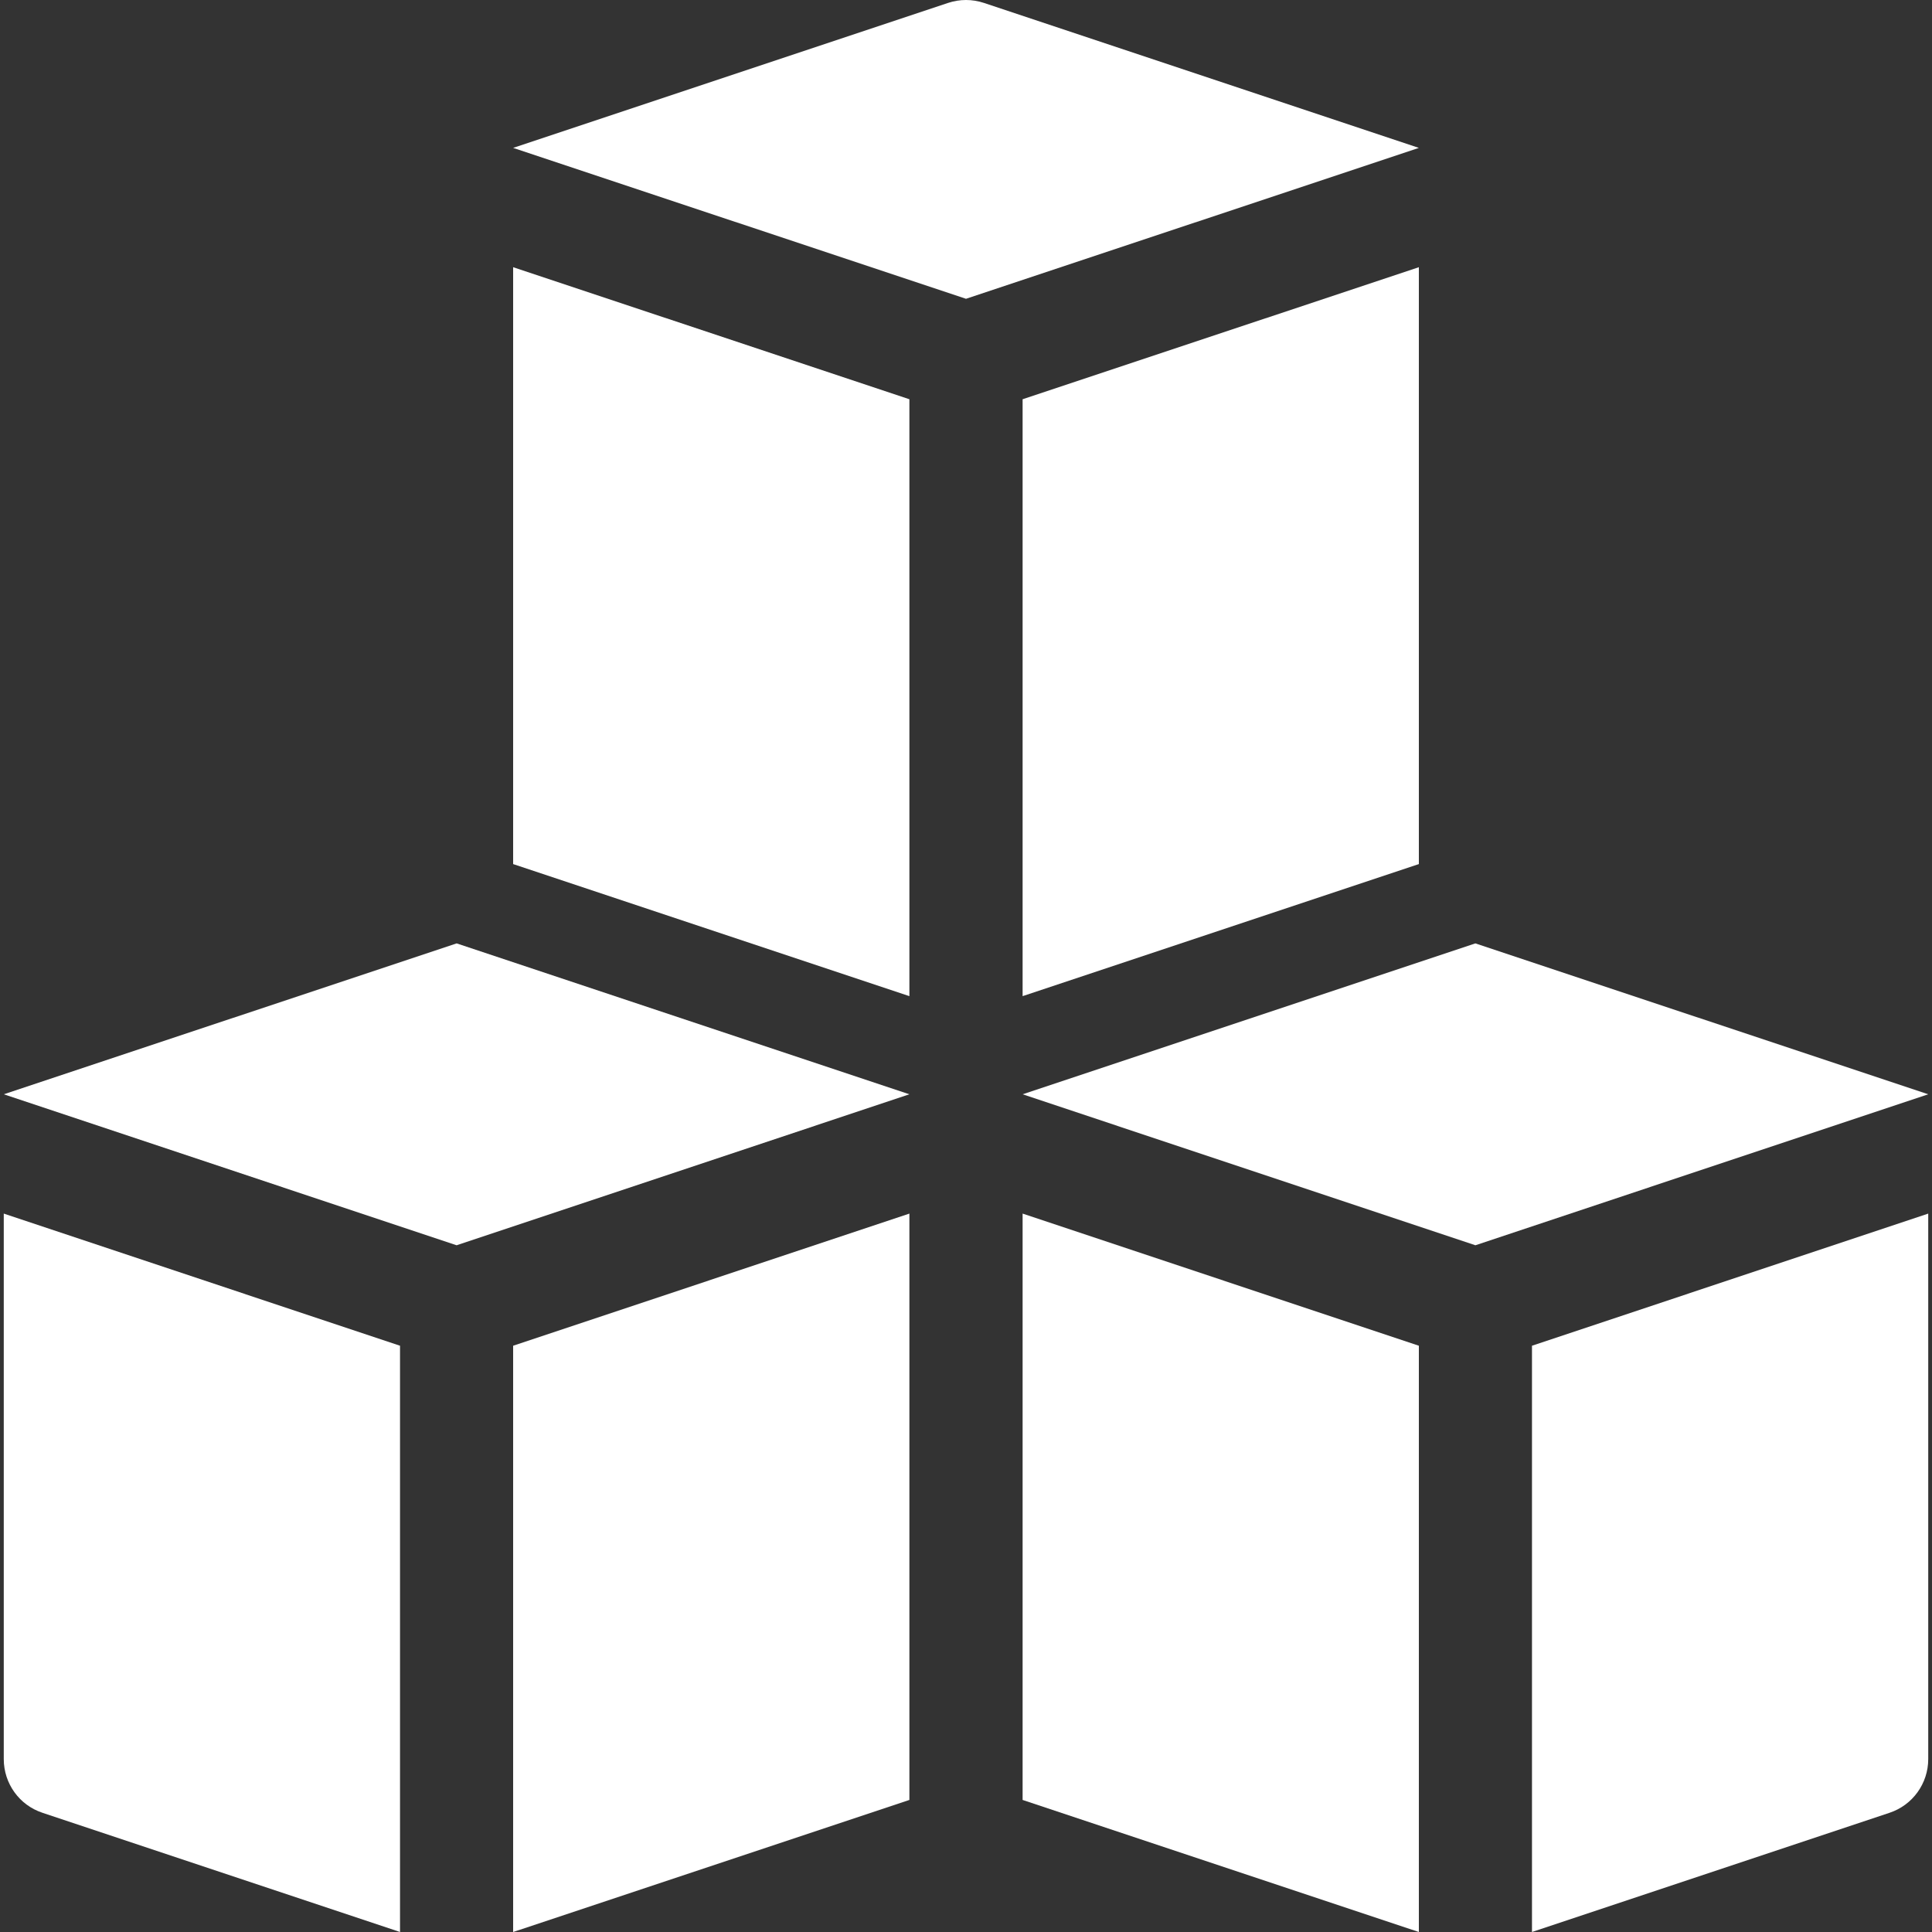 <svg width="20" height="20" viewBox="0 0 20 20" fill="none" xmlns="http://www.w3.org/2000/svg">
<rect x="0" y="0" width="20" height="20" fill="#333333" stroke="none"/>
<g clip-path="url(#clip0_659_1435)">
<path d="M15.273 9.766L10.586 11.328L15.273 12.891L19.961 11.328L15.273 9.766Z" fill="white"/>
<path d="M0.039 11.328L4.727 12.891L9.414 11.328L4.727 9.766L0.039 11.328Z" fill="white"/>
<path d="M10.185 0.03C10.065 -0.01 9.935 -0.01 9.815 0.03L5.312 1.531L10 3.093L14.688 1.531L10.185 0.03Z" fill="white"/>
<path d="M5.312 20L9.414 18.633V12.563L5.312 13.931V20Z" fill="white"/>
<path d="M0.039 18.21C0.039 18.463 0.2 18.687 0.44 18.766L4.141 20V13.931L0.039 12.563V18.21Z" fill="white"/>
<path d="M10.586 18.633L14.688 20V13.931L10.586 12.563V18.633Z" fill="white"/>
<path d="M15.859 20L19.56 18.766C19.799 18.687 19.961 18.463 19.961 18.21V12.563L15.859 13.931V20Z" fill="white"/>
<path d="M5.312 8.945L9.414 10.312V4.133L5.312 2.766V8.945Z" fill="white"/>
<path d="M14.688 8.945V2.766L10.586 4.133V10.312L14.688 8.945Z" fill="white"/>
</g>
<defs>
<clipPath id="clip0_659_1435">
<rect width="20" height="20" fill="white"/>
</clipPath>
</defs>
</svg>
